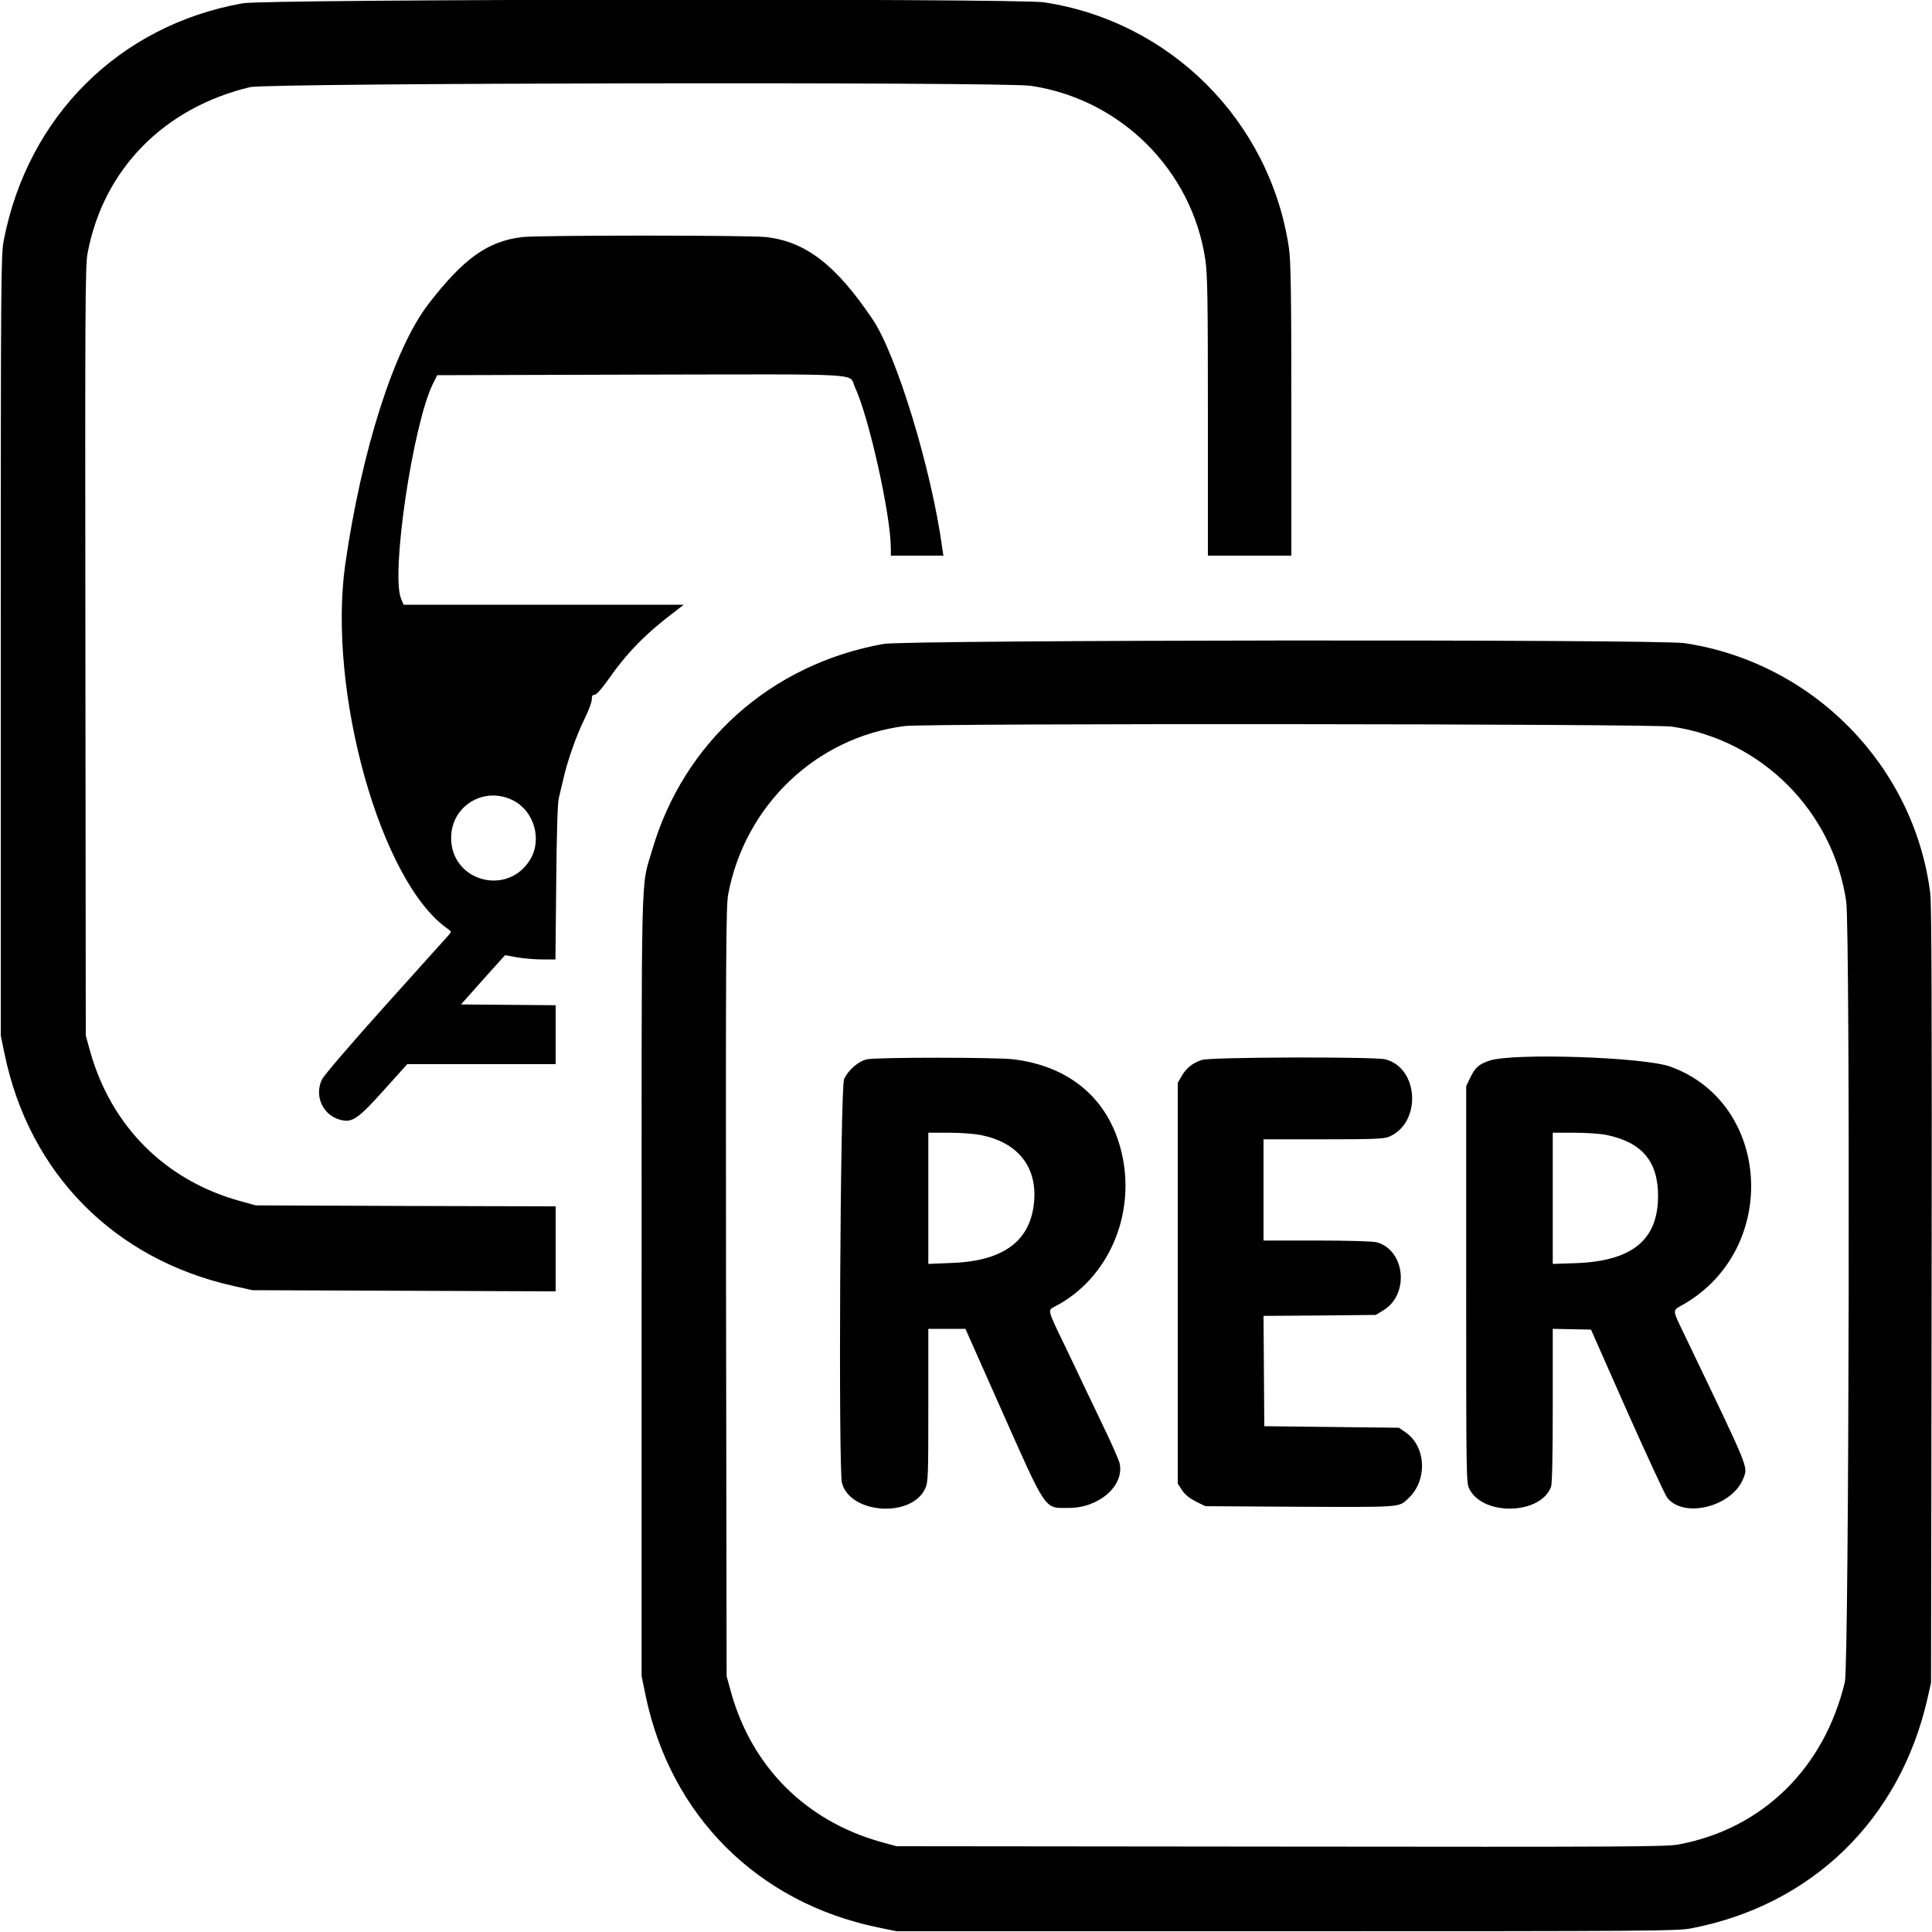 <svg id="svg" xmlns="http://www.w3.org/2000/svg" xmlns:xlink="http://www.w3.org/1999/xlink" width="1000" height="1000" viewBox="0, 0, 1000,1000" version="1.1">
<g id="svgg">
<path id="path0" d="M125.6 1.7C61.7 13.1 14.3 60.2 1.9 124.6 0.5 131.9 0.4 144.3 0.4 334.2L0.4 536 2.4 545.7C15.2 607.4 59.1 651.8 120.8 665.6L130.7 667.8 209.2 668.1 287.6 668.4 287.6 646.4 287.6 624.4 210 624.2 132.4 623.9 124.4 621.7C85.5 611 57.5 582.9 46.6 544L44.4 536 44.2 337.1C44 159.4 44.1 137.6 45.3 131.2 53.4 87.8 84.7 55.8 129.4 45.1 138.7 42.9 518.4 42.3 533.4 44.4 580 51.2 617.1 88.1 623.9 134.6 625 142.2 625.2 154.8 625.2 215.6L625.2 287.6 646.8 287.6 668.4 287.6 668.4 211.9C668.4 149.5 668.1 134.8 667.1 128 657.2 62.5 605.8 11.1 540.4 1.2 526.5-0.9 137.5-0.5 125.6 1.7M270.4 122.7C252.5 124.8 240 133.7 221.8 157.3 204 180.4 187.2 233 178.7 292.1 169.4 358 197.1 456.8 231.8 480.8 233.6 482.1 233.7 482.3 232.5 483.7 231.8 484.5 217 501 199.6 520.3 181.8 540.1 167.4 556.9 166.6 558.8 162.6 567.4 167.1 577.2 176.1 579.6 182.3 581.3 185.3 579.2 199.1 563.8L210.8 550.8 249.2 550.8 287.6 550.8 287.6 535.5 287.6 520.3 263.1 520.1 238.6 519.9 250 507.1 261.4 494.4 267.5 495.5C270.9 496.1 276.8 496.6 280.6 496.6L287.5 496.6 287.9 456.6C288.1 432.8 288.6 415.3 289.2 413.3 289.6 411.4 290.7 407 291.5 403.6 293.5 394.4 298.2 380.9 302.5 372.2 304.6 368 306.3 363.4 306.3 362.1 306.3 360.2 306.7 359.6 307.8 359.6 308.7 359.6 311.2 356.8 314.5 352.2 324.8 337.5 334.1 328 350.3 315.8L353.9 313 281.4 313 208.9 313 207.6 309.9C202.2 297.1 213.7 219.9 224 198.8L226.3 194.2 332 193.9C450.7 193.7 439.1 193 442.5 200.4 449.7 215.6 461.1 266.7 461.1 283.9L461.1 287.6 474.7 287.6 488.3 287.6 487.7 283.6C482.2 243.2 464.1 183.6 451.6 165.2 432.7 137.1 417 125 396.4 122.7 387.4 121.7 279.1 121.7 270.4 122.7M457.3 333.3C399.1 343.7 353.8 384.1 337.5 440.2 331.6 460.3 332.1 442.1 332.1 665.8L332.1 867.6 334.1 877.3C346.9 939.6 392 984.7 454.3 997.6L464 999.6 665.8 999.6C855.7 999.6 868.1 999.5 875.4 998.1 937.8 986.1 983.3 941.9 997.6 879.4L999.5 871 999.8 670.5C1000 524.4 999.8 467.9 999.1 462.4 990.8 396.3 938.4 342.9 872 332.9 858.2 330.8 469.1 331.2 457.3 333.3M865.4 376.1C911.9 382.9 948.8 420 955.6 466.6 957.7 481.6 957.1 861.3 954.9 870.6 944.2 915.3 912.2 946.6 868.8 954.7 862.4 955.9 840.6 956 662.9 955.8L464 955.6 456 953.4C417.1 942.5 389.1 914.6 378.3 875.6L376.1 867.6 375.8 668.8C375.6 491.1 375.8 469.2 376.9 462.9 385.6 416.8 422.5 381.6 468.3 375.8 479.9 374.3 855.1 374.6 865.4 376.1M265.8 414.4C276.4 419.9 280.6 434.3 274.6 444.6 263.1 464.2 233.5 456.4 233.5 433.7 233.5 417 250.8 406.6 265.8 414.4M448.7 548.3C444.2 549.3 438.9 554 436.9 558.6 434.9 563 433.9 760.6 435.8 767.6 440.1 783.7 471.9 785.8 478.9 770.4 480.4 767.2 480.5 764.2 480.5 727.4L480.5 687.8 490.1 687.8 499.7 687.8 517.3 727.4C542.2 783.4 540.2 780.5 553.3 780.5 568.9 780.5 582.1 768.9 579.5 757.4 579.1 755.6 575.3 747 571 738.1 566.8 729.3 562.2 719.8 560.9 717 559.6 714.2 555.1 704.7 550.9 696 542.1 677.8 542.2 678.2 545.9 676.3 573.7 662 588.2 628.5 580.5 596.4 574 569.1 554 551.9 524.6 548.3 515.8 547.2 453.6 547.2 448.7 548.3M622.2 548.6C617.4 550.1 614 552.8 611.6 557L609.6 560.5 609.6 664.2 609.6 767.9 611.8 771.3C613.4 773.7 615.7 775.5 619 777.2L623.9 779.6 671.7 779.9C725.7 780.1 723.9 780.3 728.8 775.7 738.9 766.5 738.3 749 727.7 741.5L724.1 739 689.2 738.6 654.4 738.2 654.2 709.6 654 681.1 683 680.9 712.1 680.6 716.2 678.1C729.6 669.8 727.3 647.1 712.6 643 710.7 642.5 698.4 642.1 681.7 642.1L654 642.1 654 615.9 654 589.7 684.9 589.7C710.9 589.7 716.3 589.5 718.9 588.4 735.9 581.3 734.5 552.7 717 548.3 711.4 546.9 626.7 547.1 622.2 548.6M770.9 549C765.3 550.9 763.4 552.7 760.9 558L758.9 562.2 758.9 664.8C758.9 766.5 758.9 767.4 760.6 770.8 767.8 784.8 797.4 784 802.8 769.6 803.4 768.1 803.7 753.5 803.7 727.5L803.7 687.8 813.6 688 823.5 688.2 842.2 730.5C852.6 753.8 861.9 773.9 863 775.3 871.8 786.2 896.8 779.7 902.4 765.1 904.7 758.9 906 762 872.7 692.6 865.1 676.6 865.2 678.8 871.8 674.9 921.2 646 916.7 570.9 864.6 552.1 850.9 547.1 782.8 544.9 770.9 549M508.2 587.6C526.8 591.5 536.6 603.8 535.3 621.4 533.7 642.1 519.8 652.7 492.6 653.7L480.5 654.2 480.5 620.3 480.5 586.3 491.2 586.3C497.5 586.3 504.3 586.8 508.2 587.6M831.8 587.5C850.1 591.4 858.3 601.3 858.2 619.3 858.1 641.8 844.8 652.7 815.8 653.8L803.7 654.2 803.7 620.3 803.7 586.3 814.9 586.3C821.3 586.3 828.6 586.8 831.8 587.5" stroke="none" fill="#000000" fill-rule="evenodd"></path></g></svg>